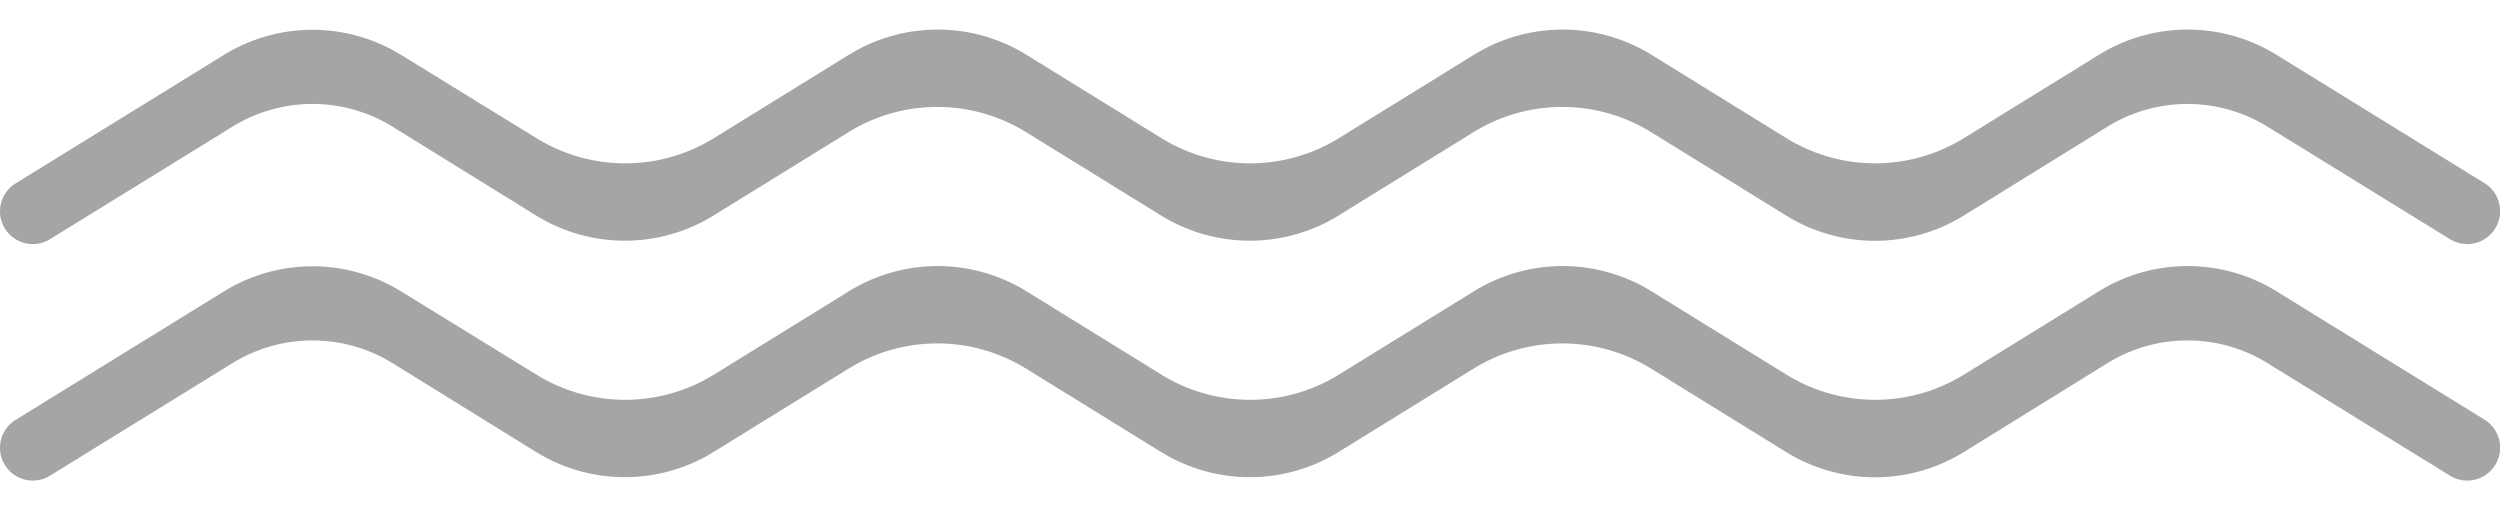 <svg width="74" height="15" fill="none" xmlns="http://www.w3.org/2000/svg"><path d="M0 6.26c0-.34.17-.65.46-.83l6.16-3.8a5 5 0 015.26 0l4 2.46a5 5 0 005.25 0l4-2.47a5 5 0 015.25 0l4 2.47a5 5 0 005.25 0l4-2.47a5 5 0 015.25 0l4 2.47a5 5 0 005.25 0l4-2.47a5 5 0 015.25 0l6.16 3.8a.97.97 0 01-1.02 1.66l-5.4-3.33a4.51 4.51 0 00-4.74 0l-4.25 2.63a5 5 0 01-5.26 0l-4-2.47a5 5 0 00-5.25 0l-4 2.47a5 5 0 01-5.25 0l-4-2.47a5 5 0 00-5.25 0l-4 2.47a5 5 0 01-5.25 0l-4.25-2.63a4.51 4.51 0 00-4.74 0l-5.4 3.33A.97.97 0 010 6.26zm0 7c0-.34.17-.65.46-.83l6.16-3.8a5 5 0 015.26 0l4 2.46a5 5 0 005.25 0l4-2.47a5 5 0 015.25 0l4 2.47a5 5 0 005.25 0l4-2.47a5 5 0 015.25 0l4 2.47a5 5 0 005.25 0l4-2.47a5 5 0 015.25 0l6.16 3.8a.97.97 0 01-1.02 1.66l-5.4-3.33a4.51 4.51 0 00-4.74 0l-4.25 2.63a5 5 0 01-5.26 0l-4-2.47a5 5 0 00-5.25 0l-4 2.47a5 5 0 01-5.25 0l-4-2.47a5 5 0 00-5.25 0l-4 2.47a5 5 0 01-5.25 0l-4.25-2.63a4.51 4.51 0 00-4.74 0l-5.4 3.33A.97.97 0 010 13.26z" fill="#A5A5A5"/></svg>